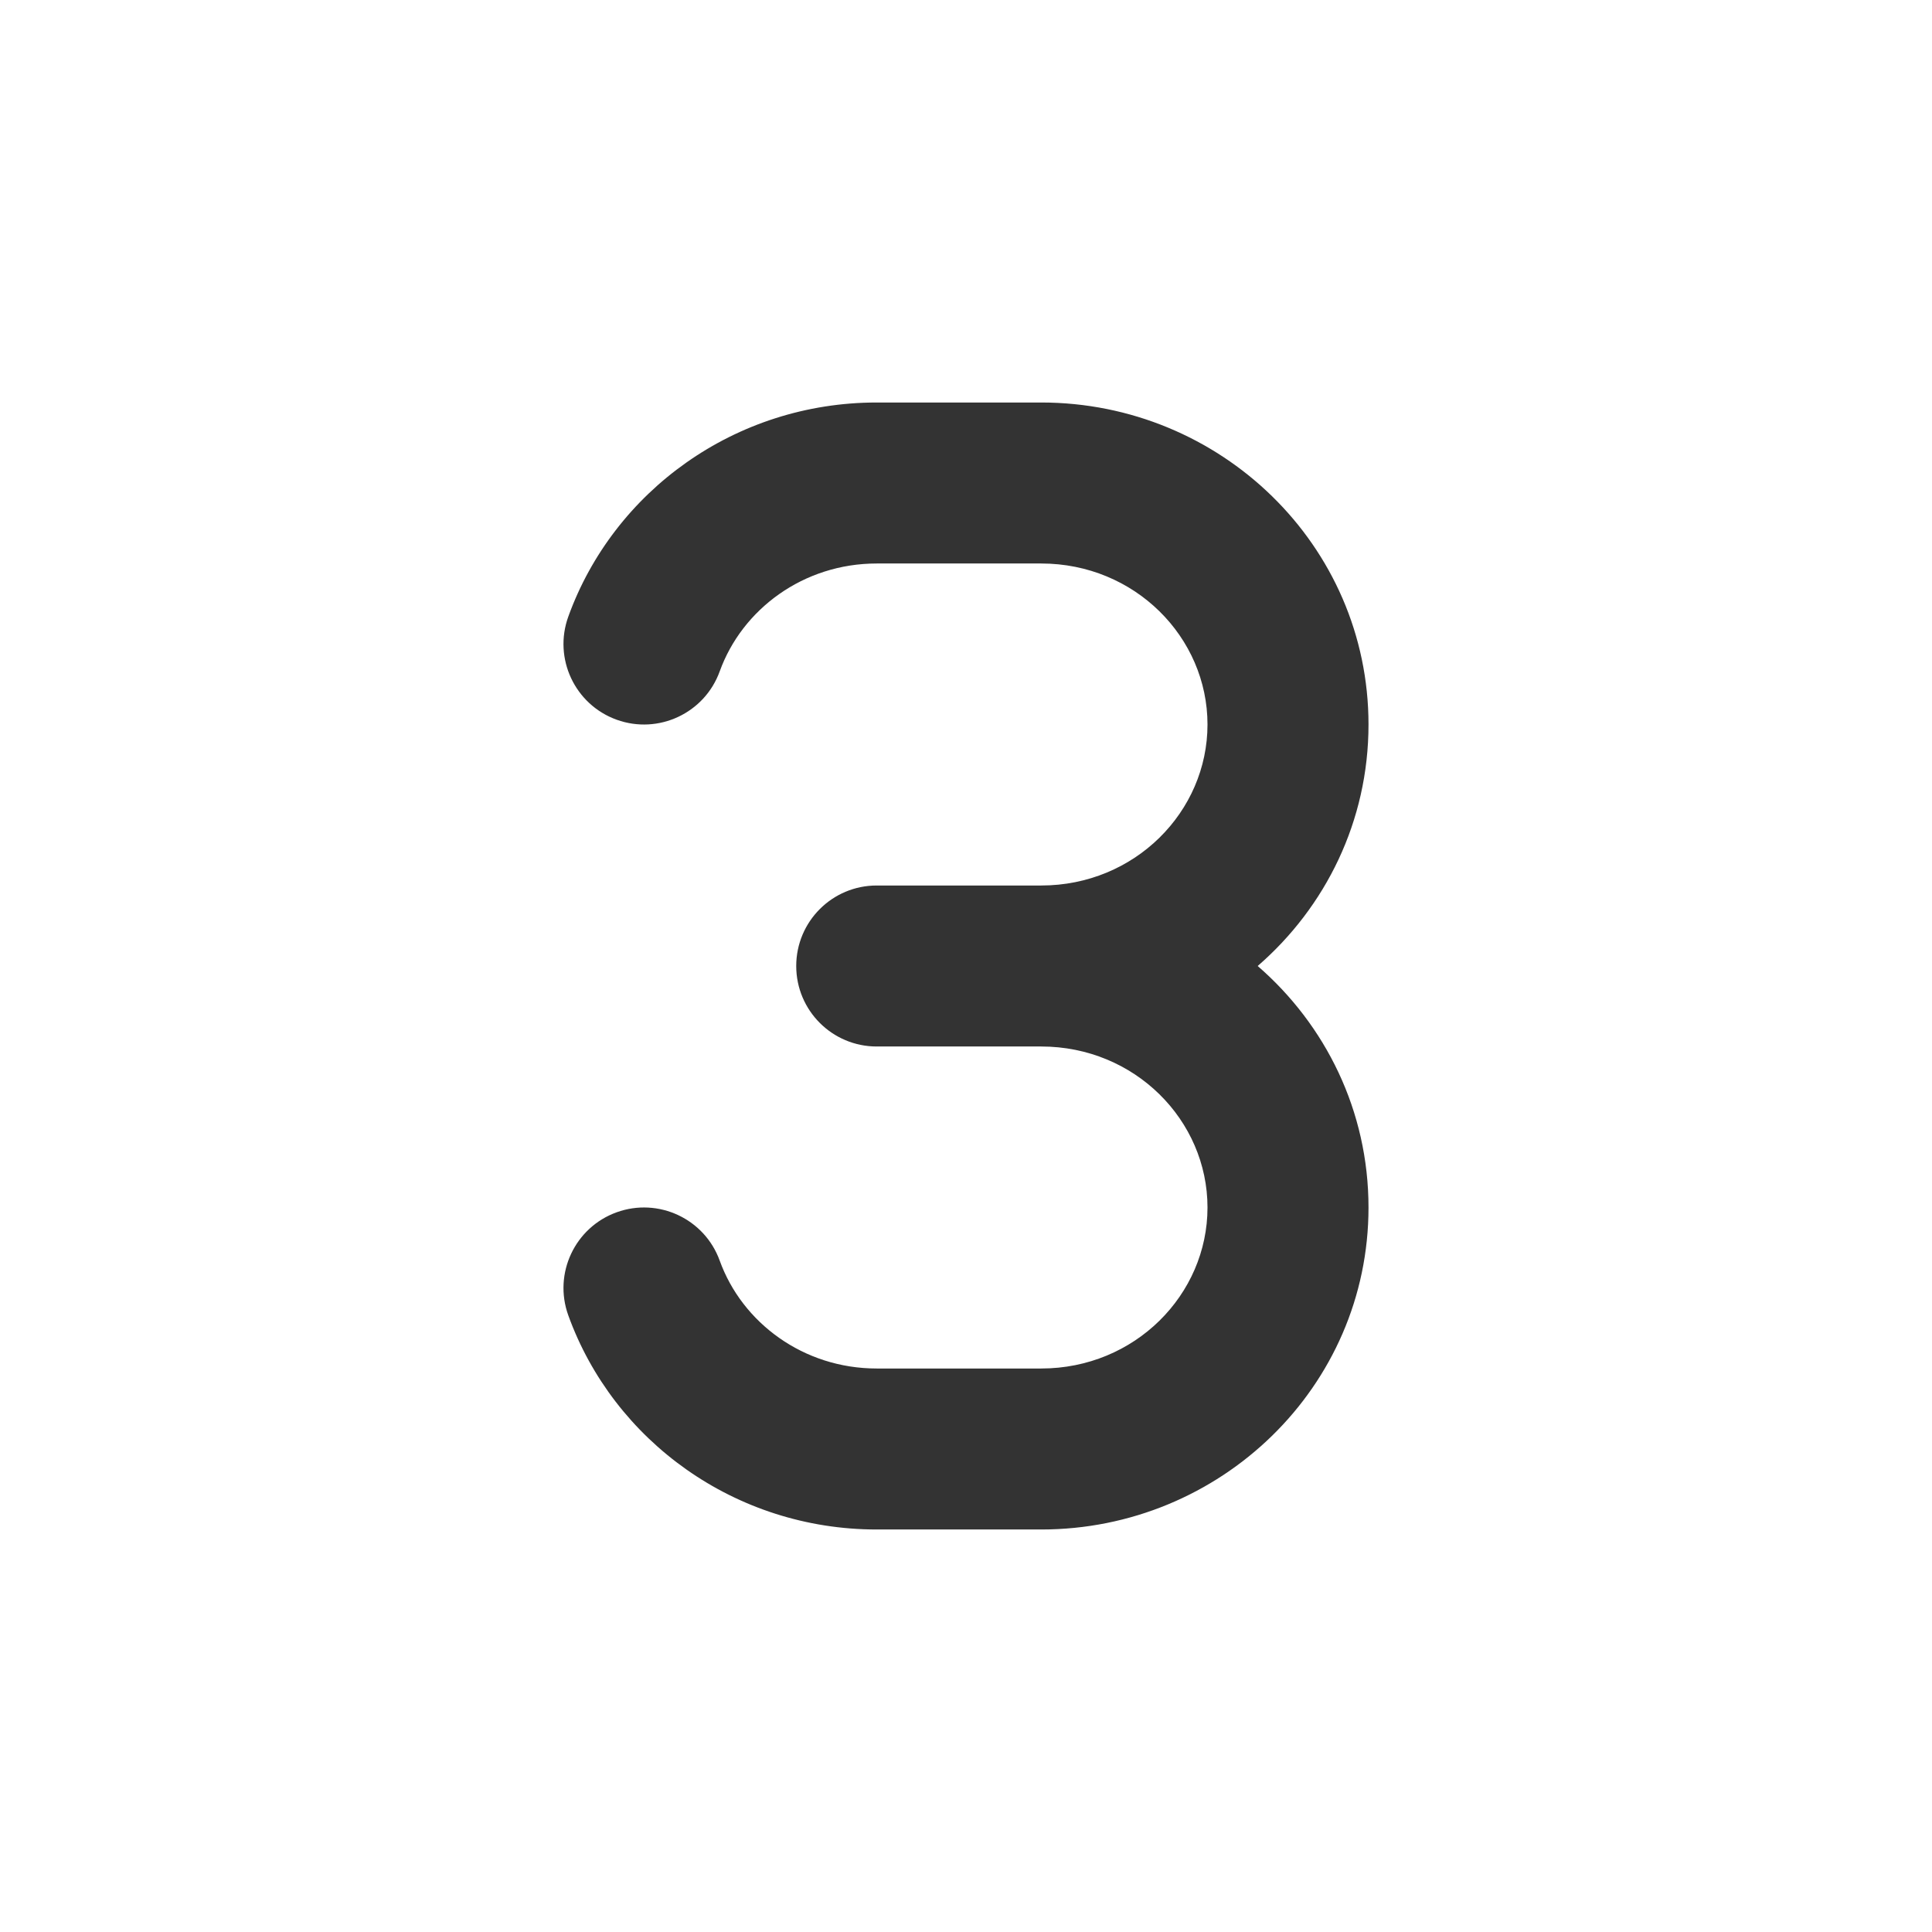 <svg width="512" height="512" viewBox="0 0 512 512" fill="none" xmlns="http://www.w3.org/2000/svg">
<path fill-rule="evenodd" clip-rule="evenodd" d="M275.938 149.333C300.709 149.333 320 168.867 320 192C320 215.133 300.709 234.667 275.938 234.667H232.341C220.559 234.667 211.008 244.218 211.008 256C211.008 267.782 220.559 277.333 232.341 277.333H275.938C300.709 277.333 320 296.867 320 320C320 343.133 300.709 362.667 275.938 362.667H232.341C212.901 362.667 196.672 350.534 190.732 334.086C186.73 323.005 174.501 317.266 163.42 321.268C152.338 325.27 146.6 337.499 150.602 348.58C162.617 381.847 194.833 405.333 232.341 405.333H275.938C323.401 405.333 362.667 367.559 362.667 320C362.667 294.36 351.256 271.566 333.3 256C351.256 240.434 362.667 217.639 362.667 192C362.667 144.44 323.401 106.667 275.938 106.667H232.341C194.833 106.667 162.617 130.152 150.602 163.42C146.6 174.501 152.338 186.73 163.42 190.732C174.501 194.734 186.73 188.995 190.732 177.914C196.672 161.466 212.901 149.333 232.341 149.333H275.938Z" fill="#333333"/>
</svg>
